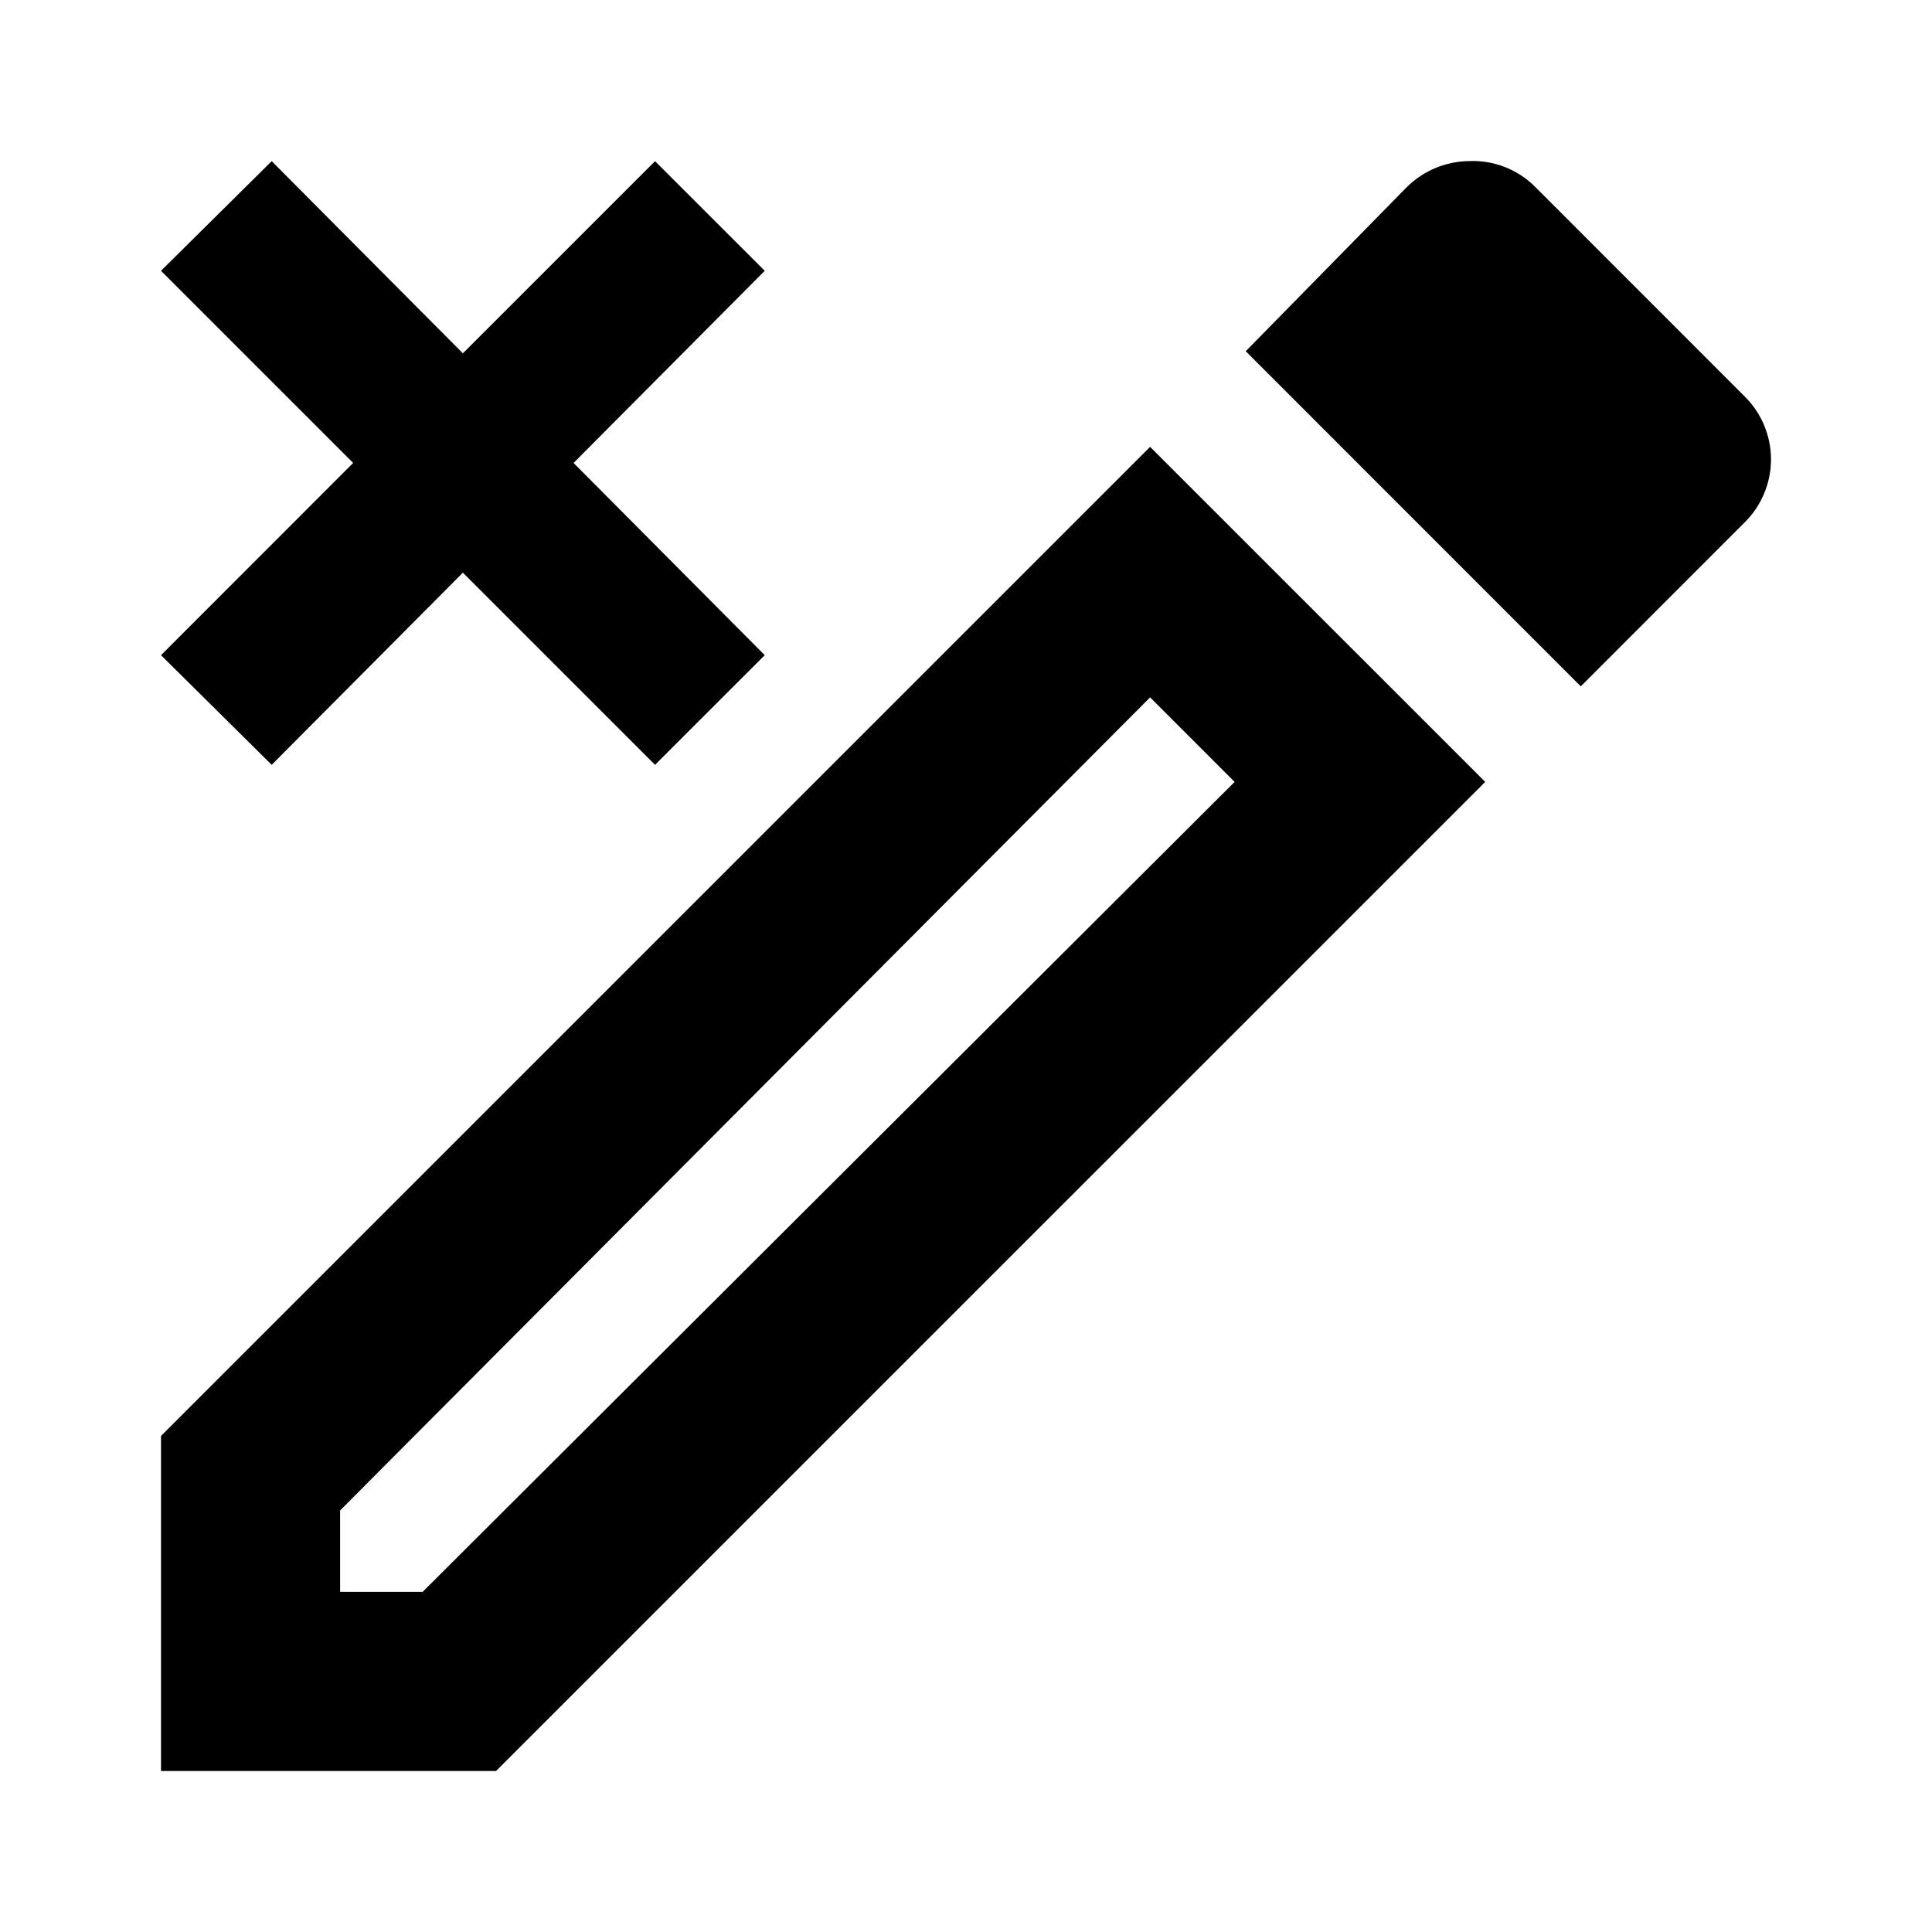 <svg viewBox="0 0 24 24" xmlns="http://www.w3.org/2000/svg">
    <path d="M14.287 8.663L15.337 9.713L5.25 19.775H4.225V18.763L14.287 8.663ZM18.25 2.001C17.959 2.004 17.68 2.121 17.474 2.326L15.475 4.363L19.637 8.526L21.674 6.488C21.778 6.386 21.859 6.264 21.915 6.13C21.971 5.996 22 5.852 22 5.707C22 5.562 21.971 5.418 21.915 5.284C21.859 5.15 21.778 5.028 21.674 4.926L19.075 2.326C18.968 2.217 18.839 2.132 18.697 2.076C18.555 2.02 18.402 1.994 18.25 2.001ZM14.287 5.551L2 17.838V22H6.162L18.45 9.713L14.287 5.551Z"/>
    <path d="M9.5 3.364L8.137 2.002L5.75 4.389L3.375 2.002L2 3.364L4.387 5.751L2 8.139L3.375 9.501L5.75 7.114L8.137 9.501L9.5 8.139L7.125 5.751L9.5 3.364Z"/>
</svg>
